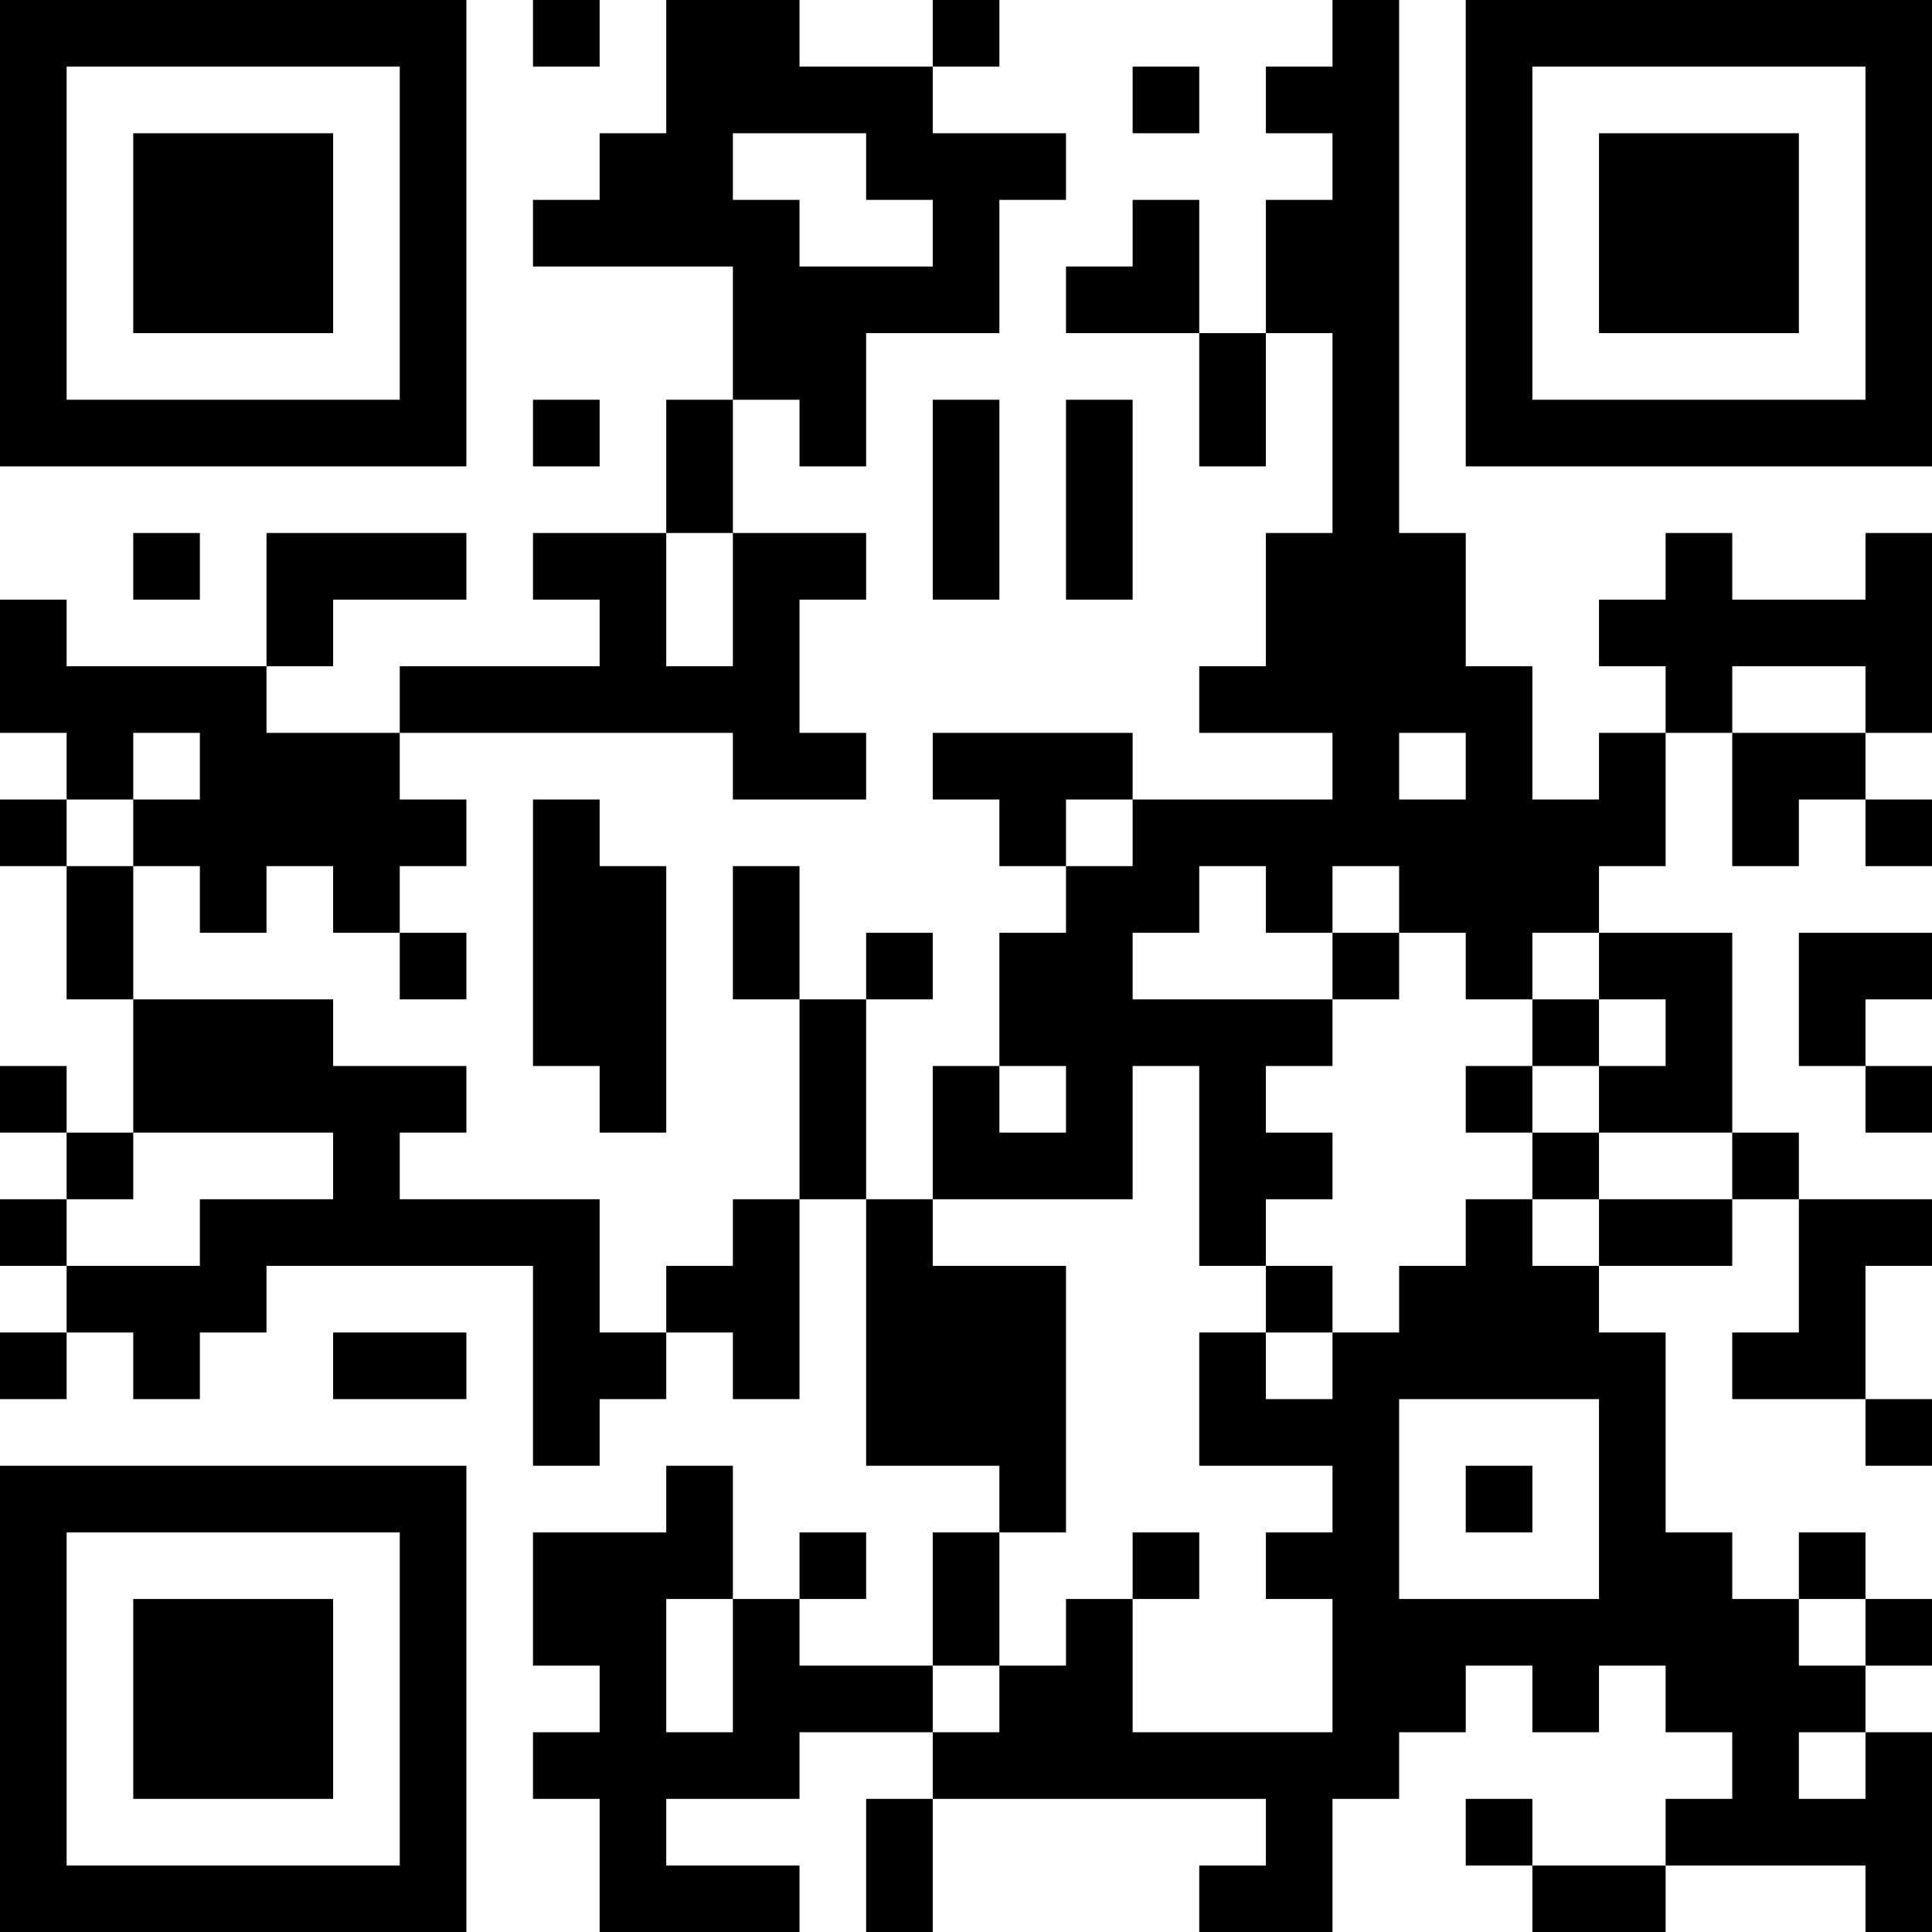 <?xml version="1.0" encoding="UTF-8"?>
<svg xmlns="http://www.w3.org/2000/svg" version="1.1" width="200" height="200" viewBox="0 0 200 200"><rect x="0" y="0" width="200" height="200" fill="#ffffff"/><g transform="scale(6.897)"><g transform="translate(0,0)"><path fill-rule="evenodd" d="M8 0L8 1L9 1L9 0ZM10 0L10 2L9 2L9 3L8 3L8 4L11 4L11 6L10 6L10 8L8 8L8 9L9 9L9 10L6 10L6 11L4 11L4 10L5 10L5 9L7 9L7 8L4 8L4 10L1 10L1 9L0 9L0 11L1 11L1 12L0 12L0 13L1 13L1 15L2 15L2 17L1 17L1 16L0 16L0 17L1 17L1 18L0 18L0 19L1 19L1 20L0 20L0 21L1 21L1 20L2 20L2 21L3 21L3 20L4 20L4 19L8 19L8 22L9 22L9 21L10 21L10 20L11 20L11 21L12 21L12 18L13 18L13 22L15 22L15 23L14 23L14 25L12 25L12 24L13 24L13 23L12 23L12 24L11 24L11 22L10 22L10 23L8 23L8 25L9 25L9 26L8 26L8 27L9 27L9 29L12 29L12 28L10 28L10 27L12 27L12 26L14 26L14 27L13 27L13 29L14 29L14 27L19 27L19 28L18 28L18 29L20 29L20 27L21 27L21 26L22 26L22 25L23 25L23 26L24 26L24 25L25 25L25 26L26 26L26 27L25 27L25 28L23 28L23 27L22 27L22 28L23 28L23 29L25 29L25 28L28 28L28 29L29 29L29 26L28 26L28 25L29 25L29 24L28 24L28 23L27 23L27 24L26 24L26 23L25 23L25 20L24 20L24 19L26 19L26 18L27 18L27 20L26 20L26 21L28 21L28 22L29 22L29 21L28 21L28 19L29 19L29 18L27 18L27 17L26 17L26 14L24 14L24 13L25 13L25 11L26 11L26 13L27 13L27 12L28 12L28 13L29 13L29 12L28 12L28 11L29 11L29 8L28 8L28 9L26 9L26 8L25 8L25 9L24 9L24 10L25 10L25 11L24 11L24 12L23 12L23 10L22 10L22 8L21 8L21 0L20 0L20 1L19 1L19 2L20 2L20 3L19 3L19 5L18 5L18 3L17 3L17 4L16 4L16 5L18 5L18 7L19 7L19 5L20 5L20 8L19 8L19 10L18 10L18 11L20 11L20 12L17 12L17 11L14 11L14 12L15 12L15 13L16 13L16 14L15 14L15 16L14 16L14 18L13 18L13 15L14 15L14 14L13 14L13 15L12 15L12 13L11 13L11 15L12 15L12 18L11 18L11 19L10 19L10 20L9 20L9 18L6 18L6 17L7 17L7 16L5 16L5 15L2 15L2 13L3 13L3 14L4 14L4 13L5 13L5 14L6 14L6 15L7 15L7 14L6 14L6 13L7 13L7 12L6 12L6 11L11 11L11 12L13 12L13 11L12 11L12 9L13 9L13 8L11 8L11 6L12 6L12 7L13 7L13 5L15 5L15 3L16 3L16 2L14 2L14 1L15 1L15 0L14 0L14 1L12 1L12 0ZM17 1L17 2L18 2L18 1ZM11 2L11 3L12 3L12 4L14 4L14 3L13 3L13 2ZM8 6L8 7L9 7L9 6ZM14 6L14 9L15 9L15 6ZM16 6L16 9L17 9L17 6ZM2 8L2 9L3 9L3 8ZM10 8L10 10L11 10L11 8ZM26 10L26 11L28 11L28 10ZM2 11L2 12L1 12L1 13L2 13L2 12L3 12L3 11ZM21 11L21 12L22 12L22 11ZM8 12L8 16L9 16L9 17L10 17L10 13L9 13L9 12ZM16 12L16 13L17 13L17 12ZM18 13L18 14L17 14L17 15L20 15L20 16L19 16L19 17L20 17L20 18L19 18L19 19L18 19L18 16L17 16L17 18L14 18L14 19L16 19L16 23L15 23L15 25L14 25L14 26L15 26L15 25L16 25L16 24L17 24L17 26L20 26L20 24L19 24L19 23L20 23L20 22L18 22L18 20L19 20L19 21L20 21L20 20L21 20L21 19L22 19L22 18L23 18L23 19L24 19L24 18L26 18L26 17L24 17L24 16L25 16L25 15L24 15L24 14L23 14L23 15L22 15L22 14L21 14L21 13L20 13L20 14L19 14L19 13ZM20 14L20 15L21 15L21 14ZM27 14L27 16L28 16L28 17L29 17L29 16L28 16L28 15L29 15L29 14ZM23 15L23 16L22 16L22 17L23 17L23 18L24 18L24 17L23 17L23 16L24 16L24 15ZM15 16L15 17L16 17L16 16ZM2 17L2 18L1 18L1 19L3 19L3 18L5 18L5 17ZM19 19L19 20L20 20L20 19ZM5 20L5 21L7 21L7 20ZM21 21L21 24L24 24L24 21ZM22 22L22 23L23 23L23 22ZM17 23L17 24L18 24L18 23ZM10 24L10 26L11 26L11 24ZM27 24L27 25L28 25L28 24ZM27 26L27 27L28 27L28 26ZM0 0L0 7L7 7L7 0ZM1 1L1 6L6 6L6 1ZM2 2L2 5L5 5L5 2ZM22 0L22 7L29 7L29 0ZM23 1L23 6L28 6L28 1ZM24 2L24 5L27 5L27 2ZM0 22L0 29L7 29L7 22ZM1 23L1 28L6 28L6 23ZM2 24L2 27L5 27L5 24Z" fill="#000000"/></g></g></svg>
